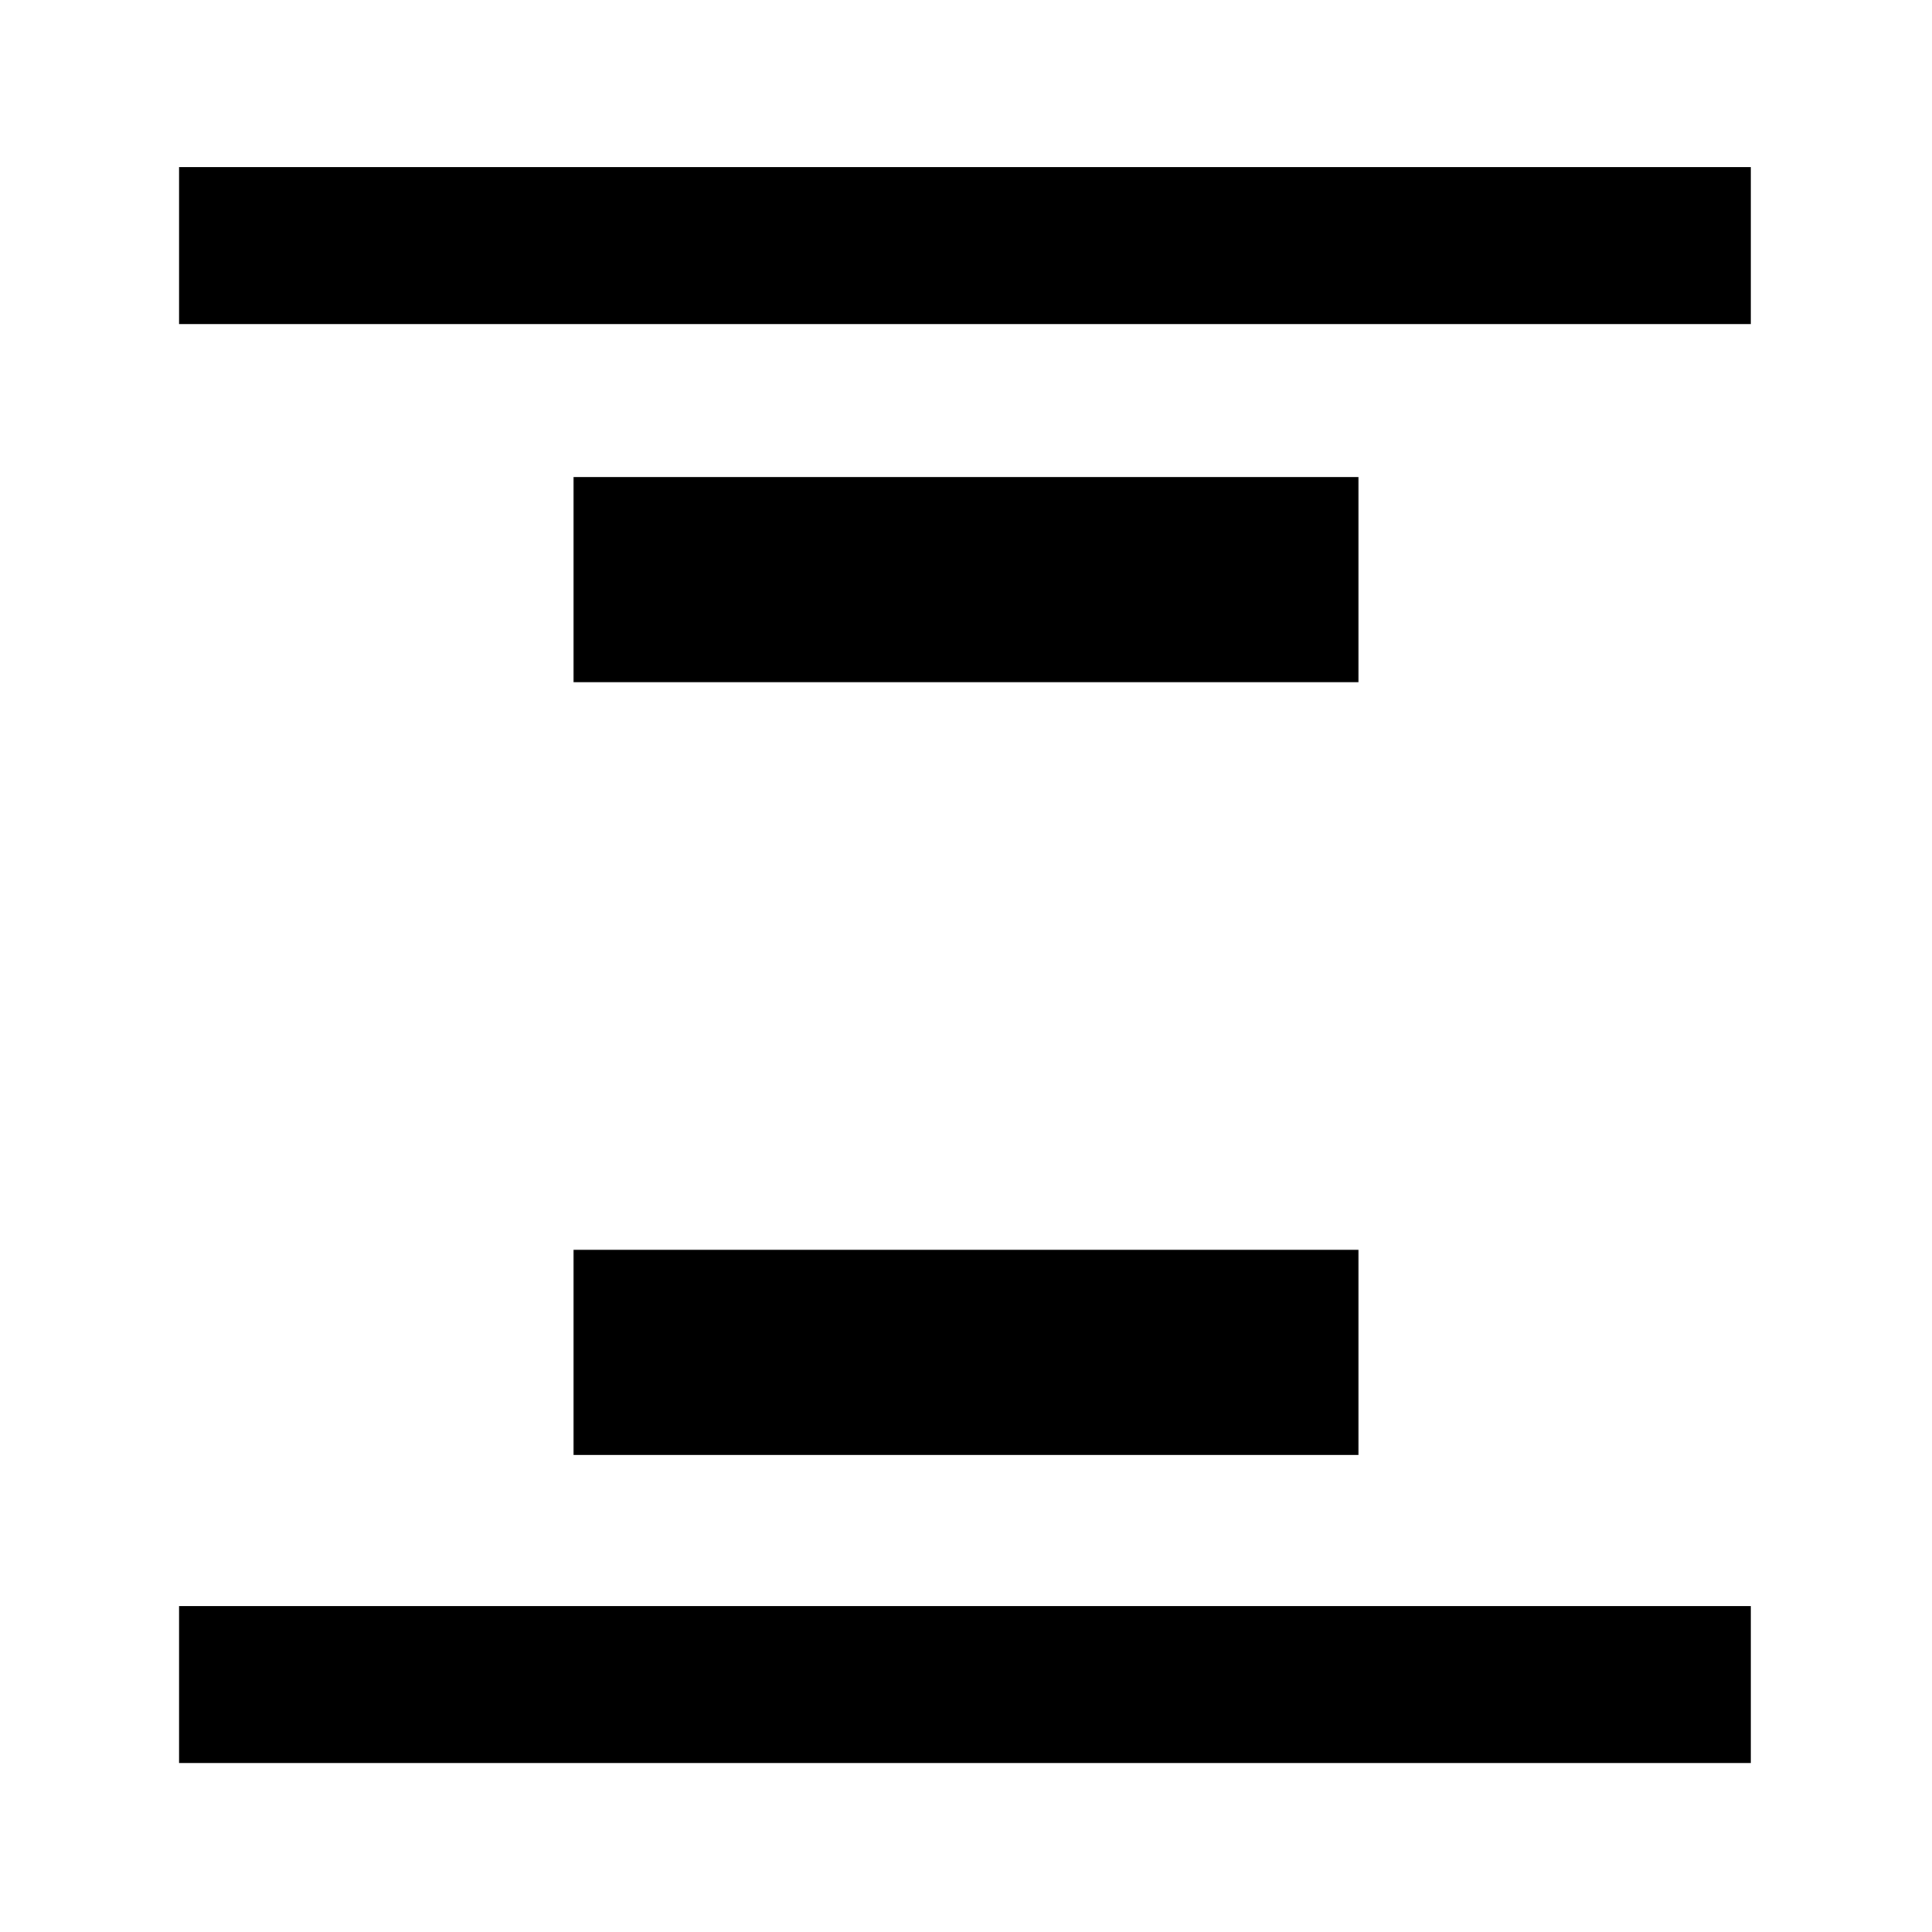 <svg xmlns="http://www.w3.org/2000/svg" height="20" viewBox="0 96 960 960" width="20"><path d="M89.001 257v-77.999H870V257H89.001Zm0 714.999V894H870v77.999H89.001Zm196-537V333.001h389.998v101.998H285.001Zm0 384V717.001h389.998v101.998H285.001Z"/></svg>
